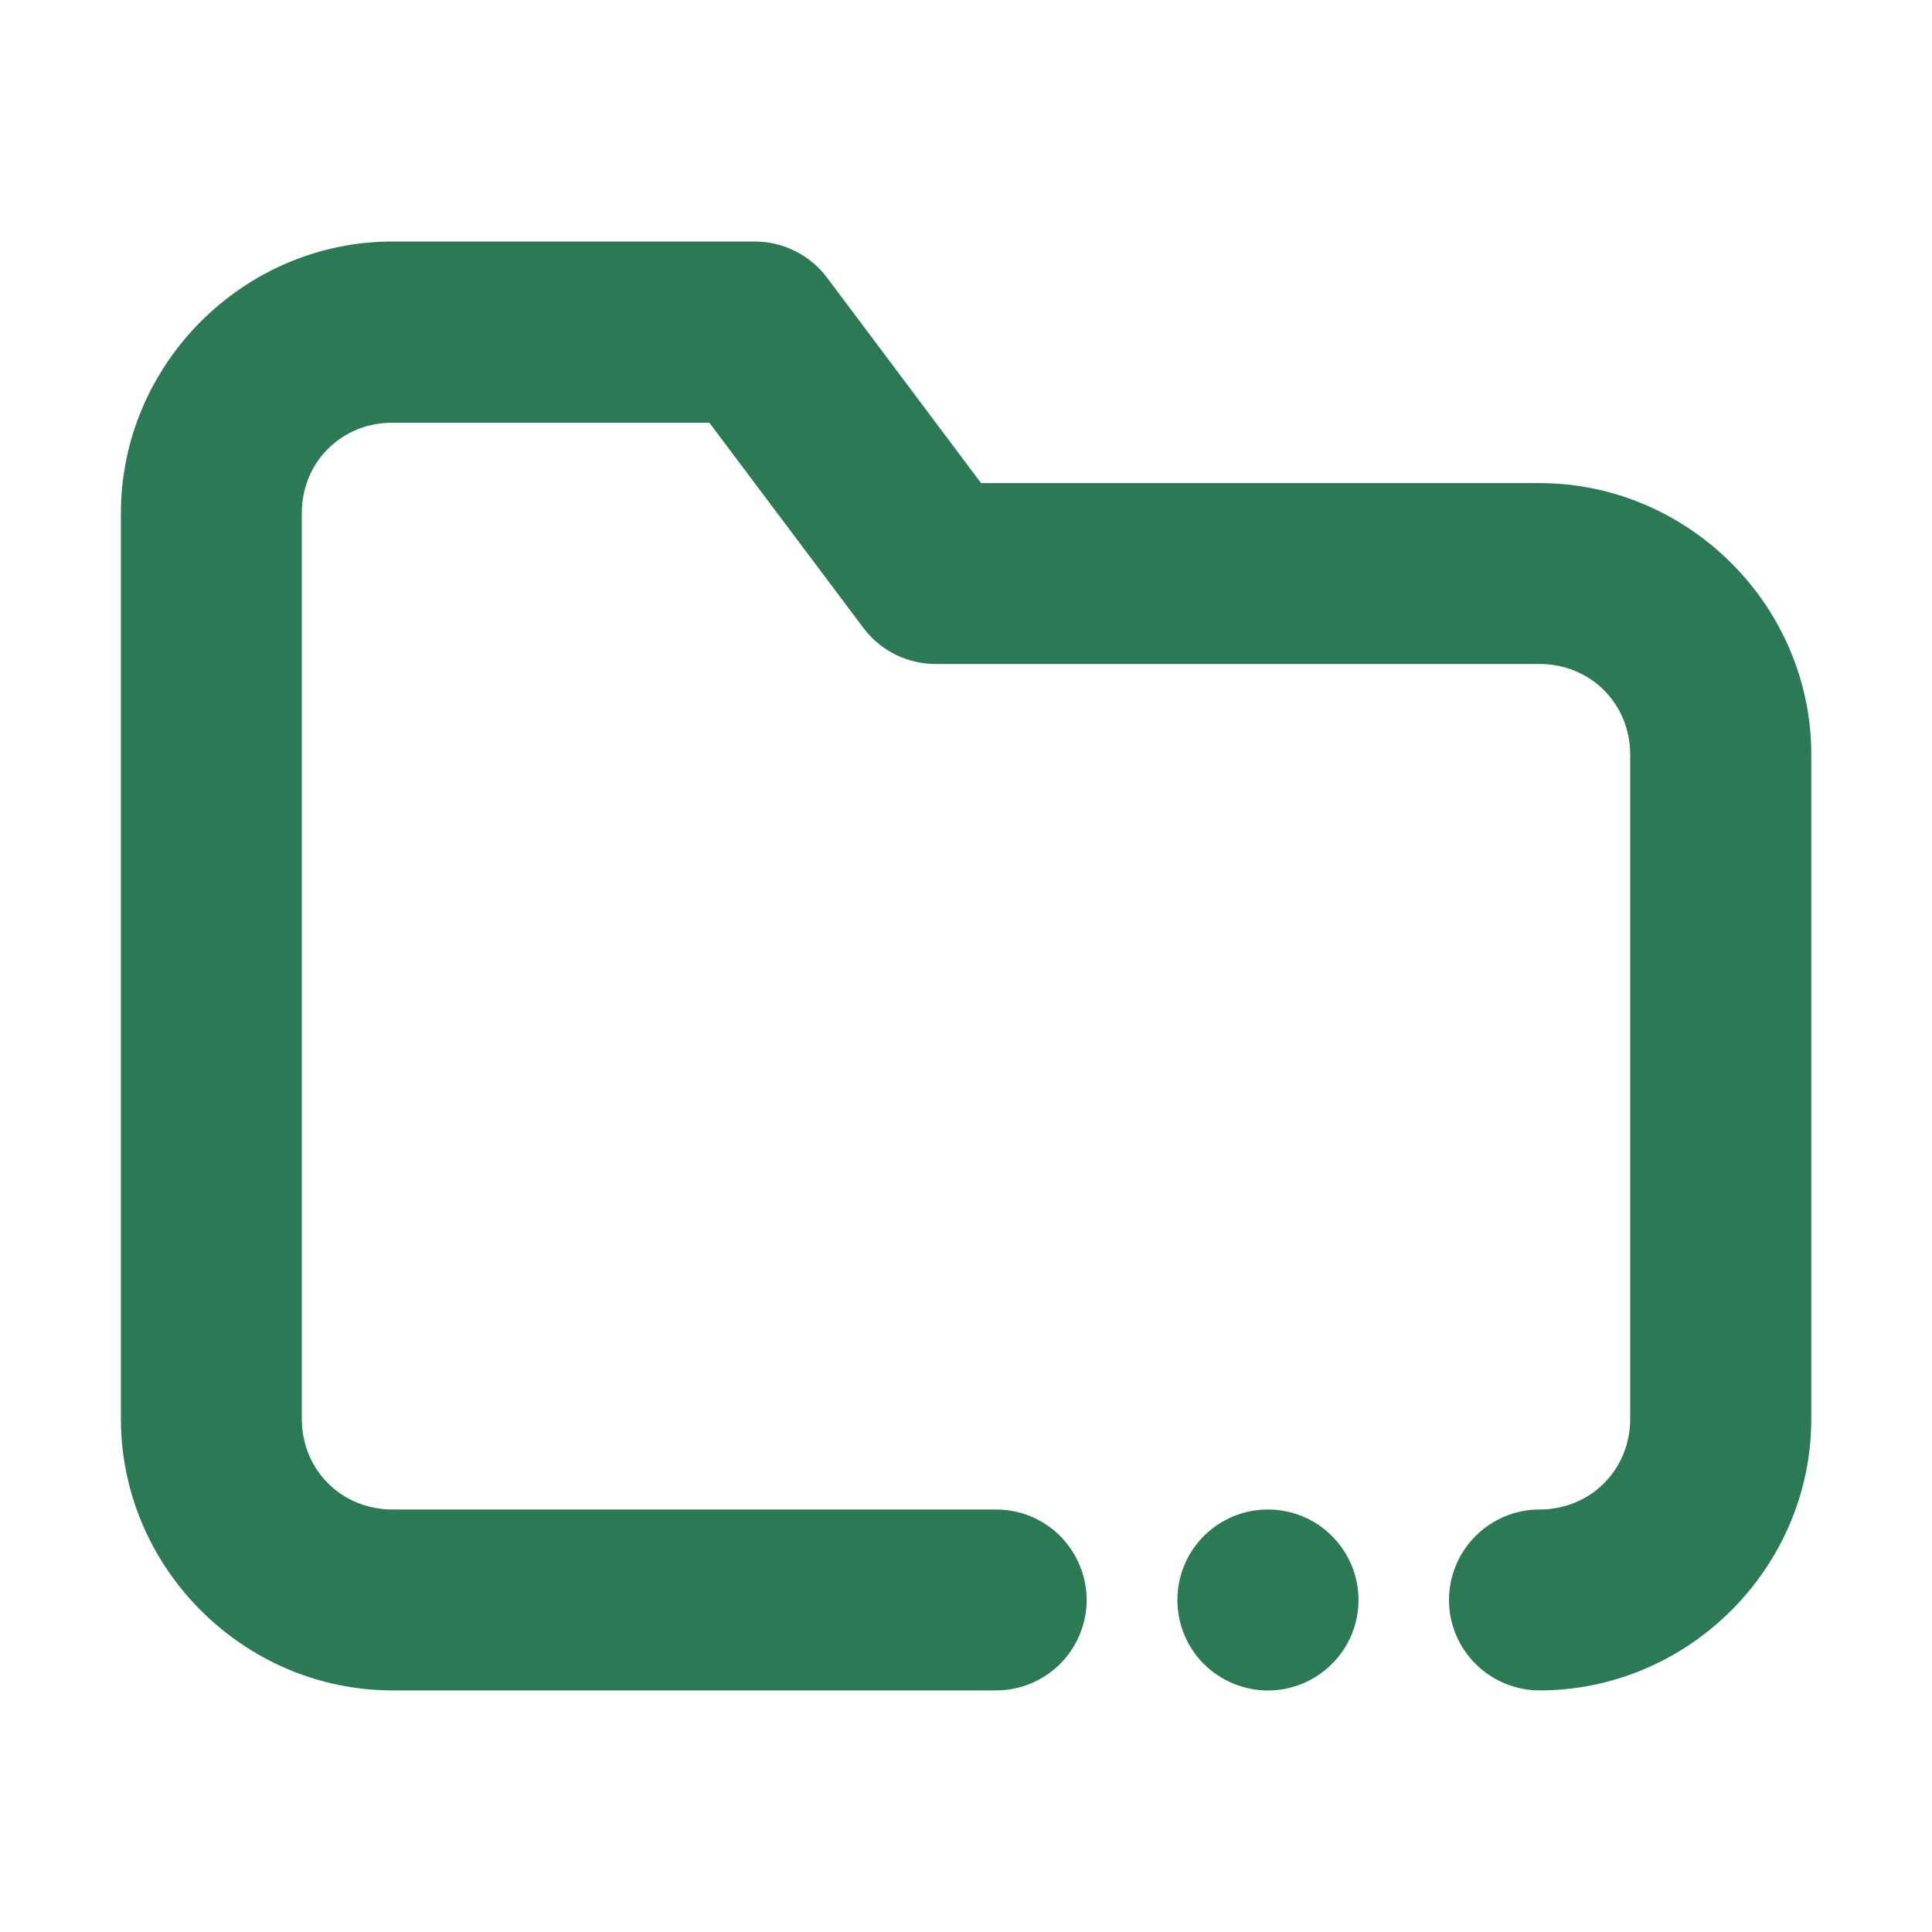 <svg width="19" height="19" viewBox="0 0 19 19" fill="none" xmlns="http://www.w3.org/2000/svg">
<path d="M3.86 2.375C2.395 2.375 1.189 3.582 1.189 5.047V13.953C1.189 15.418 2.395 16.624 3.86 16.624H9.797C10.033 16.624 10.259 16.53 10.426 16.363C10.592 16.197 10.686 15.97 10.687 15.735C10.686 15.499 10.592 15.273 10.426 15.106C10.259 14.939 10.033 14.845 9.797 14.845H3.86C3.358 14.845 2.968 14.455 2.968 13.953V5.047C2.968 4.544 3.358 4.157 3.86 4.157H6.976L8.491 6.175C8.574 6.286 8.681 6.375 8.805 6.437C8.929 6.498 9.065 6.53 9.203 6.53H15.14C15.642 6.53 16.032 6.92 16.032 7.422V13.953C16.032 14.455 15.642 14.845 15.14 14.845C14.904 14.845 14.678 14.939 14.511 15.106C14.344 15.273 14.25 15.499 14.25 15.735C14.25 15.97 14.344 16.197 14.511 16.363C14.678 16.53 14.904 16.624 15.14 16.624C16.605 16.624 17.813 15.418 17.813 13.953V7.422C17.813 5.957 16.605 4.751 15.14 4.751H9.648L8.133 2.73C8.05 2.62 7.943 2.53 7.819 2.469C7.696 2.407 7.559 2.375 7.421 2.375H3.86Z" fill="#2C7955"/>
<path d="M12.468 14.845C12.232 14.845 12.006 14.939 11.839 15.106C11.672 15.273 11.579 15.499 11.579 15.735C11.579 15.971 11.672 16.197 11.839 16.364C12.006 16.53 12.232 16.624 12.468 16.625C12.585 16.625 12.701 16.602 12.809 16.557C12.917 16.512 13.016 16.447 13.098 16.364C13.181 16.282 13.247 16.184 13.292 16.076C13.337 15.967 13.36 15.852 13.36 15.735C13.36 15.618 13.337 15.502 13.292 15.394C13.247 15.286 13.181 15.188 13.098 15.105C13.016 15.022 12.917 14.957 12.809 14.912C12.701 14.868 12.585 14.845 12.468 14.845Z" fill="#2C7955"/>
</svg>
